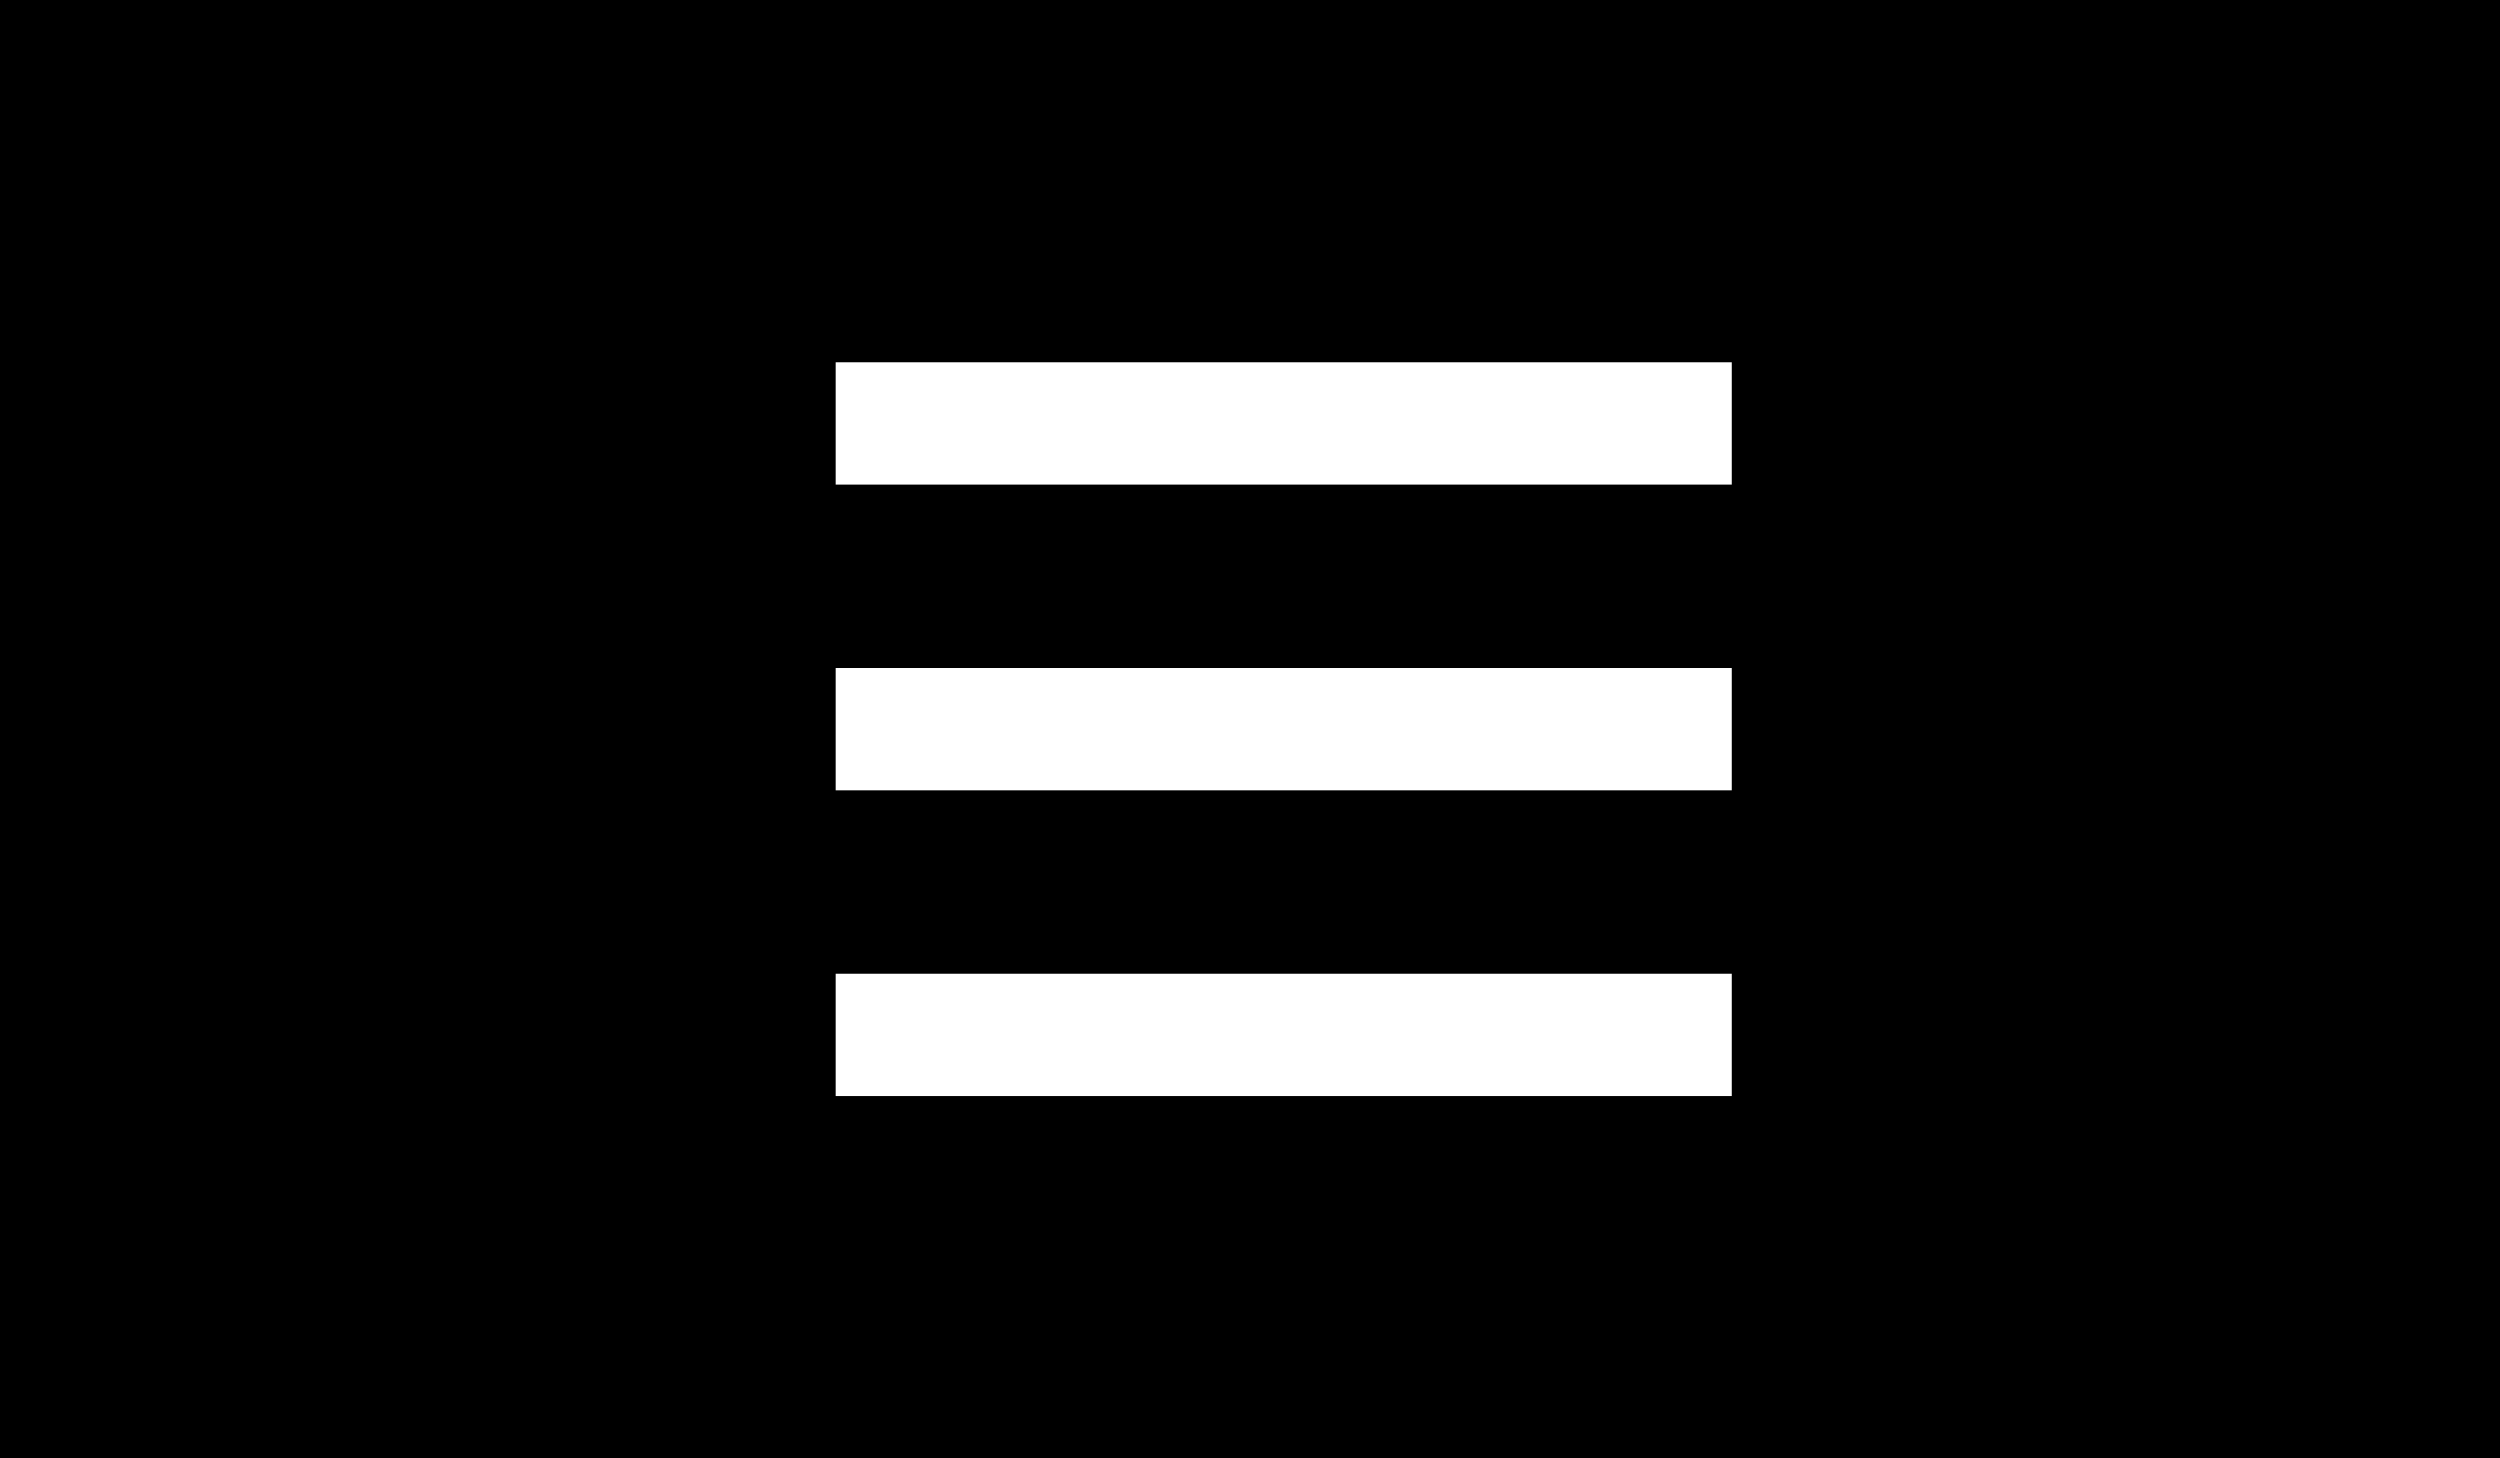 <?xml version="1.0" encoding="utf-8"?>
<!-- Generator: Adobe Illustrator 18.0.0, SVG Export Plug-In . SVG Version: 6.00 Build 0)  -->
<!DOCTYPE svg PUBLIC "-//W3C//DTD SVG 1.1//EN" "http://www.w3.org/Graphics/SVG/1.1/DTD/svg11.dtd">
<svg version="1.1" xmlns="http://www.w3.org/2000/svg" xmlns:xlink="http://www.w3.org/1999/xlink" x="0px" y="0px"
	 viewBox="0 0 960 560" enable-background="new 0 0 960 560" xml:space="preserve">
<rect x="0" y="0" width="960" height="560" fill="#808080" stroke="none"/>
<g id="Layer_1">
	<rect x="-15" y="-13" stroke="#FFFFFF" stroke-miterlimit="10" width="999" height="588"/>
</g>
<g id="Layer_2">
</g>
<g id="Nav_Bar">
	<g>
		<line fill="none" stroke="#FFFFFF" stroke-width="46.97" stroke-miterlimit="10" x1="320.9" y1="162.6" x2="665" y2="162.6"/>
		<line fill="none" stroke="#FFFFFF" stroke-width="46.97" stroke-miterlimit="10" x1="320.9" y1="280" x2="665" y2="280"/>
		<line fill="none" stroke="#FFFFFF" stroke-width="46.97" stroke-miterlimit="10" x1="320.9" y1="397.4" x2="665" y2="397.4"/>
	</g>
</g>
</svg>
